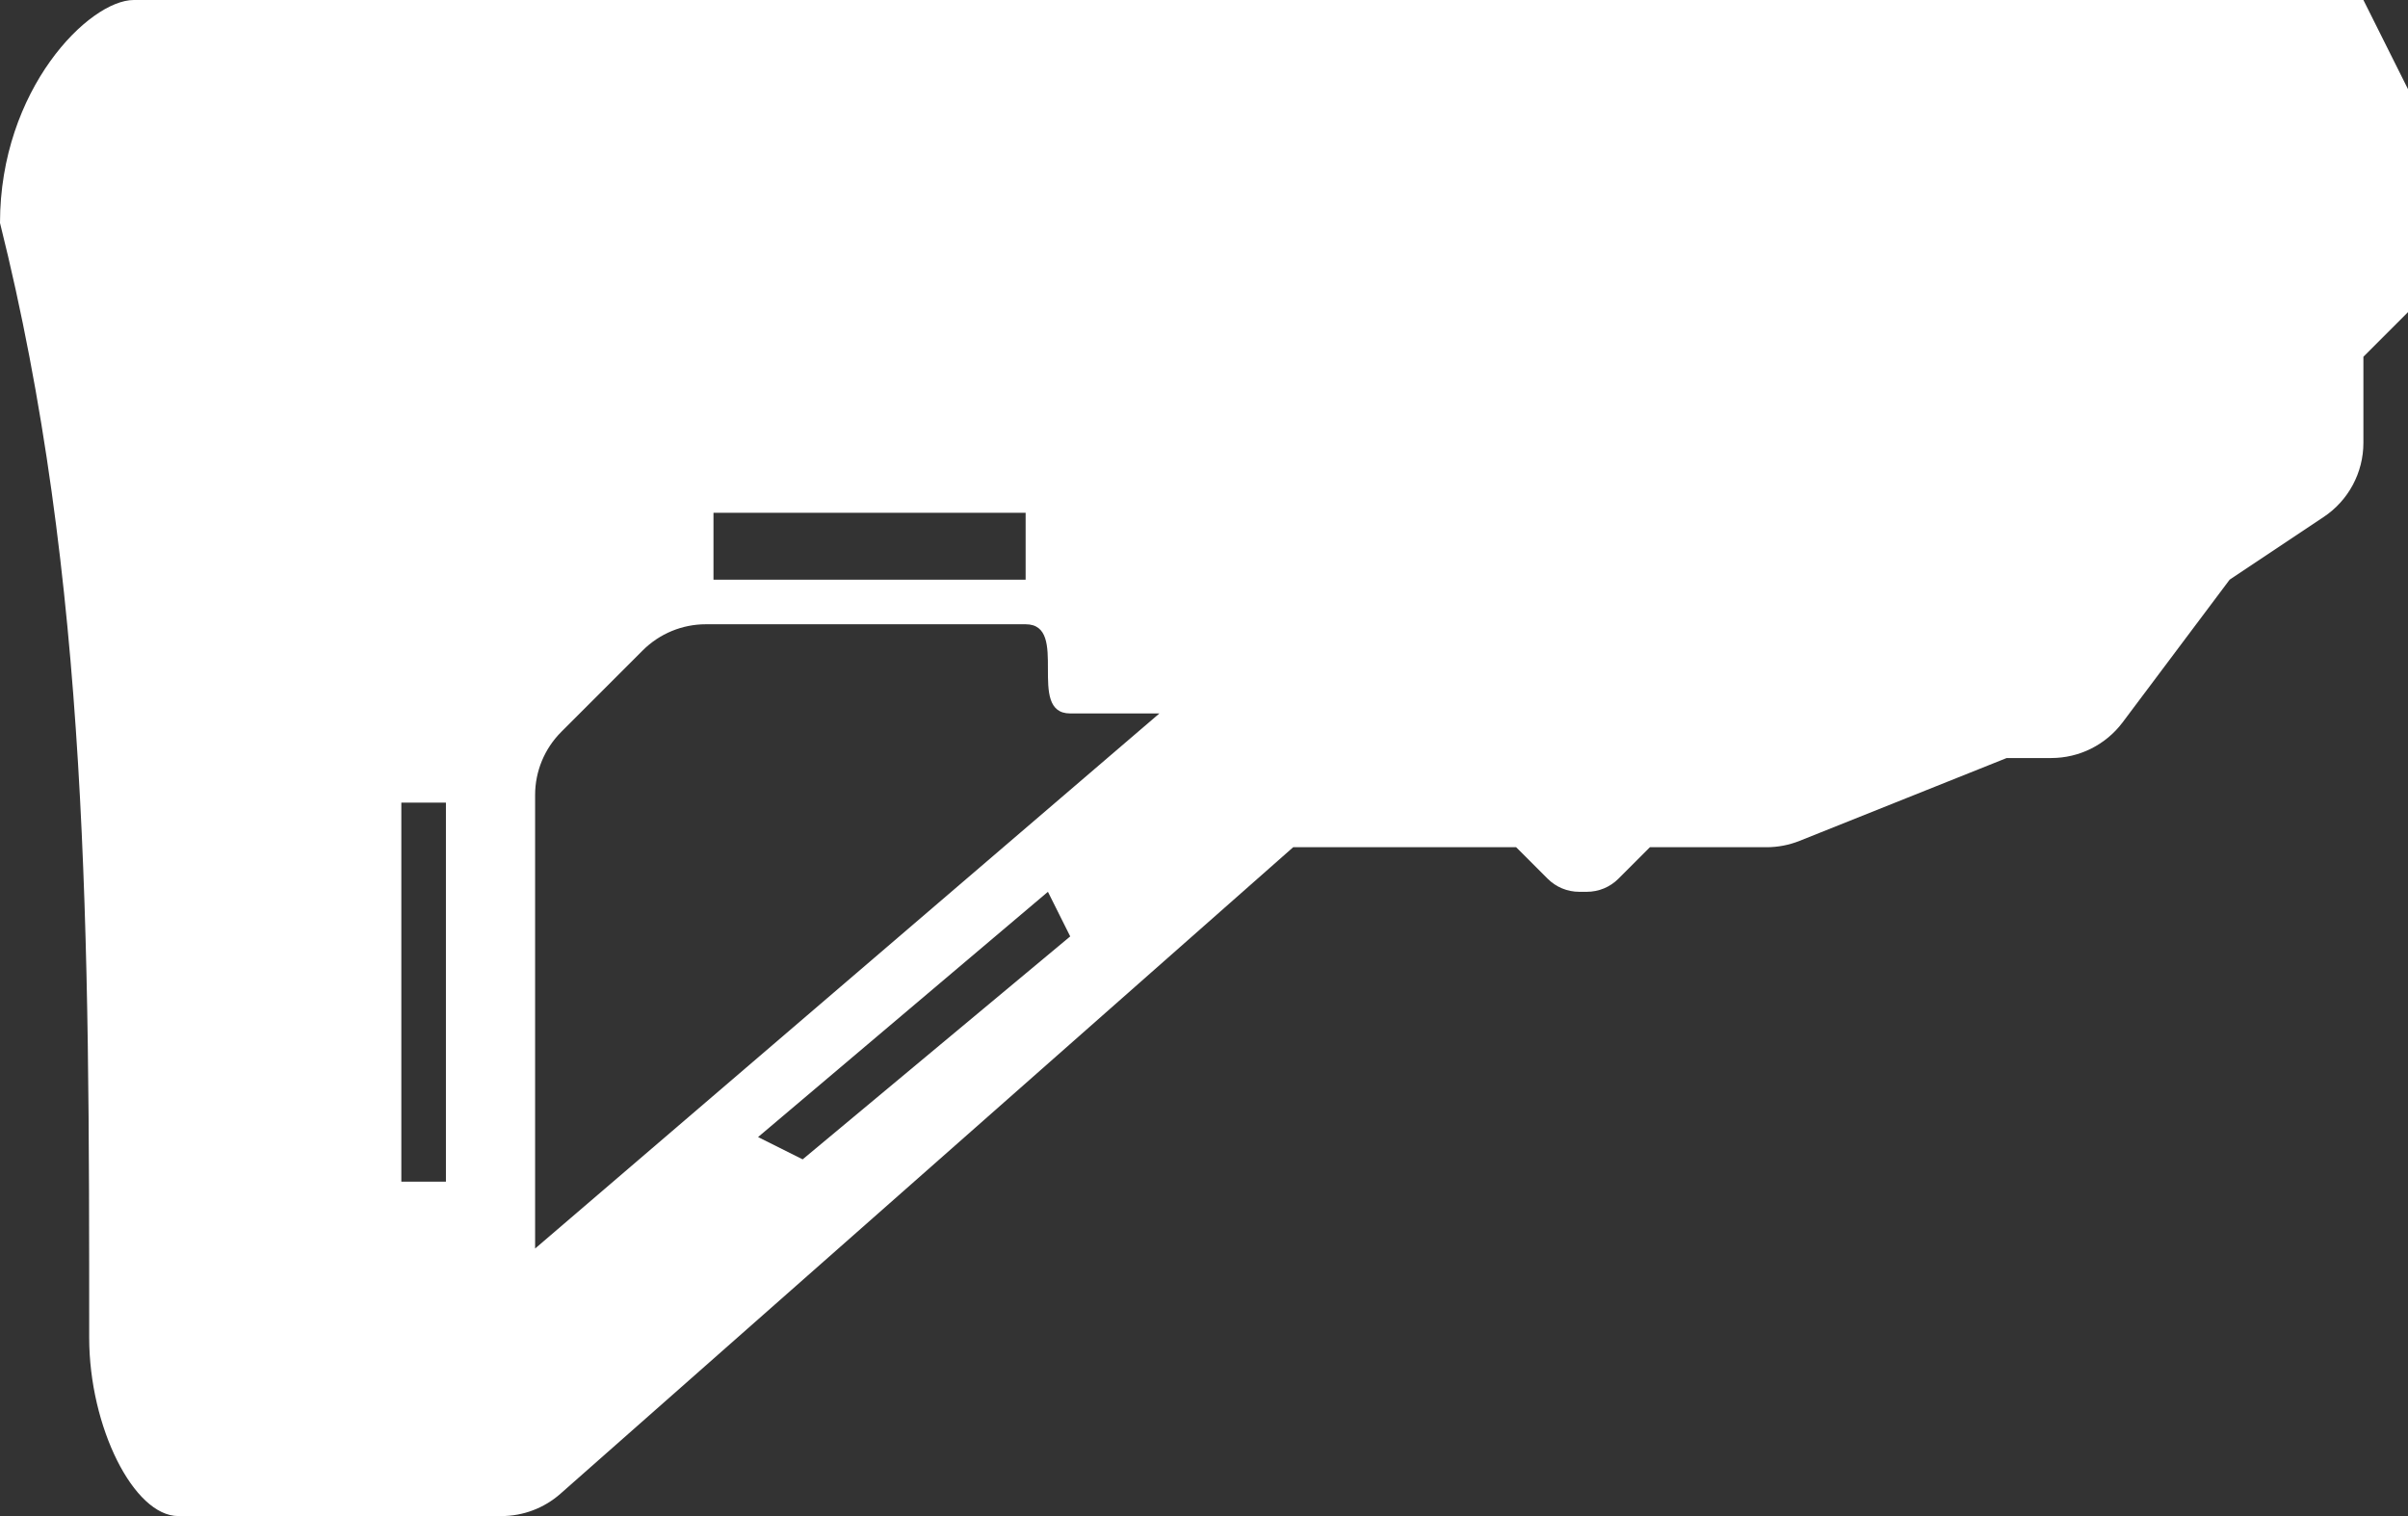 <svg width="54" height="34" viewBox="0 0 54 34" fill="none" xmlns="http://www.w3.org/2000/svg">
<rect x="0" y="0" width="54" height="34" fill="#333333" stroke="none"/>
<path d="M54 2V7L53 8V9.93C53 10.598 52.666 11.223 52.109 11.594L50 13L47.6 16.2C47.222 16.704 46.629 17 46 17H45L40.357 18.857C40.121 18.952 39.869 19 39.615 19H37L36.293 19.707C36.105 19.895 35.851 20 35.586 20H35.414C35.149 20 34.895 19.895 34.707 19.707L34 19H29L12.567 33.5C12.202 33.822 11.731 34 11.244 34H4C3 34 2 32 2 30C2 21 2 13 0 5C2.11934e-07 2 2 0 3 0H53L54 2ZM15.828 14C15.298 14 14.789 14.211 14.414 14.586L12.586 16.414C12.211 16.789 12 17.298 12 17.828V28L26 16H24C23 16 24 14 23 14H15.828ZM9 18V26.5H10V18H9ZM17 25.5L18 26L24 21L23.5 20L17 25.5ZM16 11.5V13H23V11.5H16Z" fill="white"/>
</svg>
